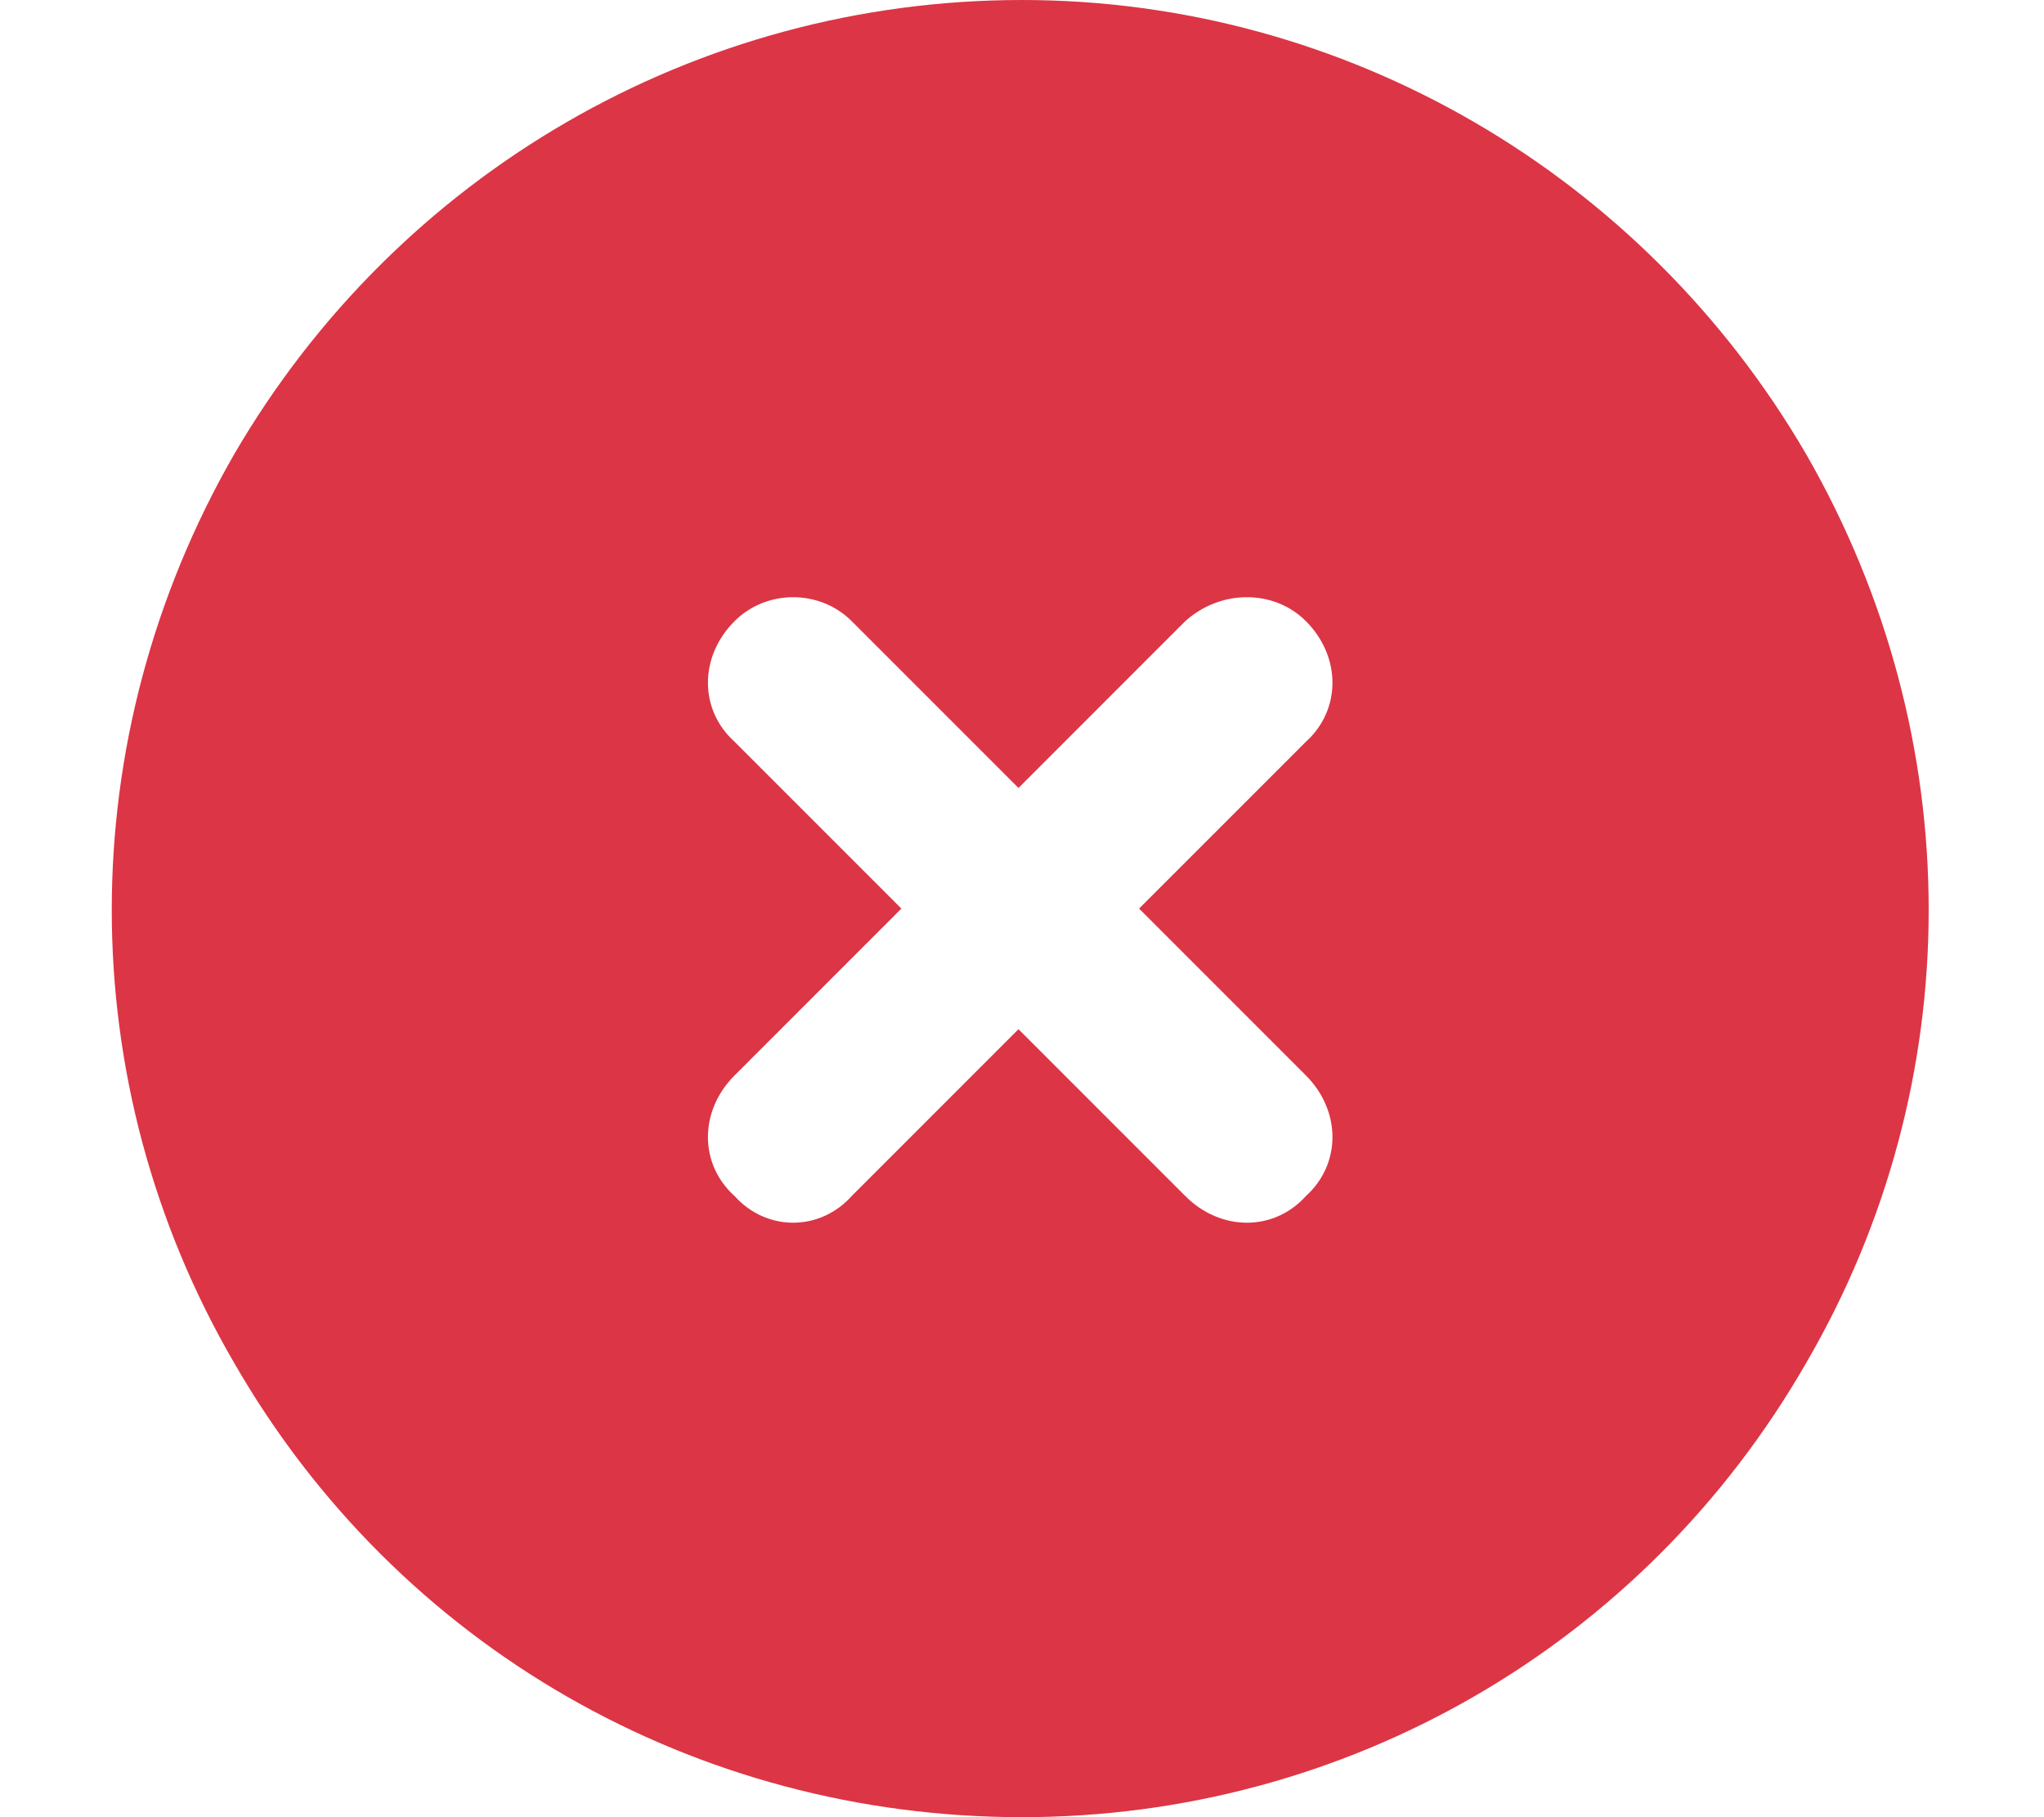 <svg width="18" height="16" viewBox="0 0 18 16" fill="none" xmlns="http://www.w3.org/2000/svg">
<path d="M9 16C6.125 16 3.5 14.5 2.062 12C0.625 9.531 0.625 6.5 2.062 4C3.5 1.531 6.125 0 9 0C11.844 0 14.469 1.531 15.906 4C17.344 6.5 17.344 9.531 15.906 12C14.469 14.5 11.844 16 9 16ZM6.469 5.469C6.156 5.781 6.156 6.25 6.469 6.531L7.938 8L6.469 9.469C6.156 9.781 6.156 10.25 6.469 10.531C6.75 10.844 7.219 10.844 7.5 10.531L8.969 9.062L10.438 10.531C10.75 10.844 11.219 10.844 11.5 10.531C11.812 10.25 11.812 9.781 11.5 9.469L10.031 8L11.5 6.531C11.812 6.25 11.812 5.781 11.5 5.469C11.219 5.188 10.75 5.188 10.438 5.469L8.969 6.938L7.5 5.469C7.219 5.188 6.75 5.188 6.469 5.469Z" fill="#DC3545"/>
</svg>
